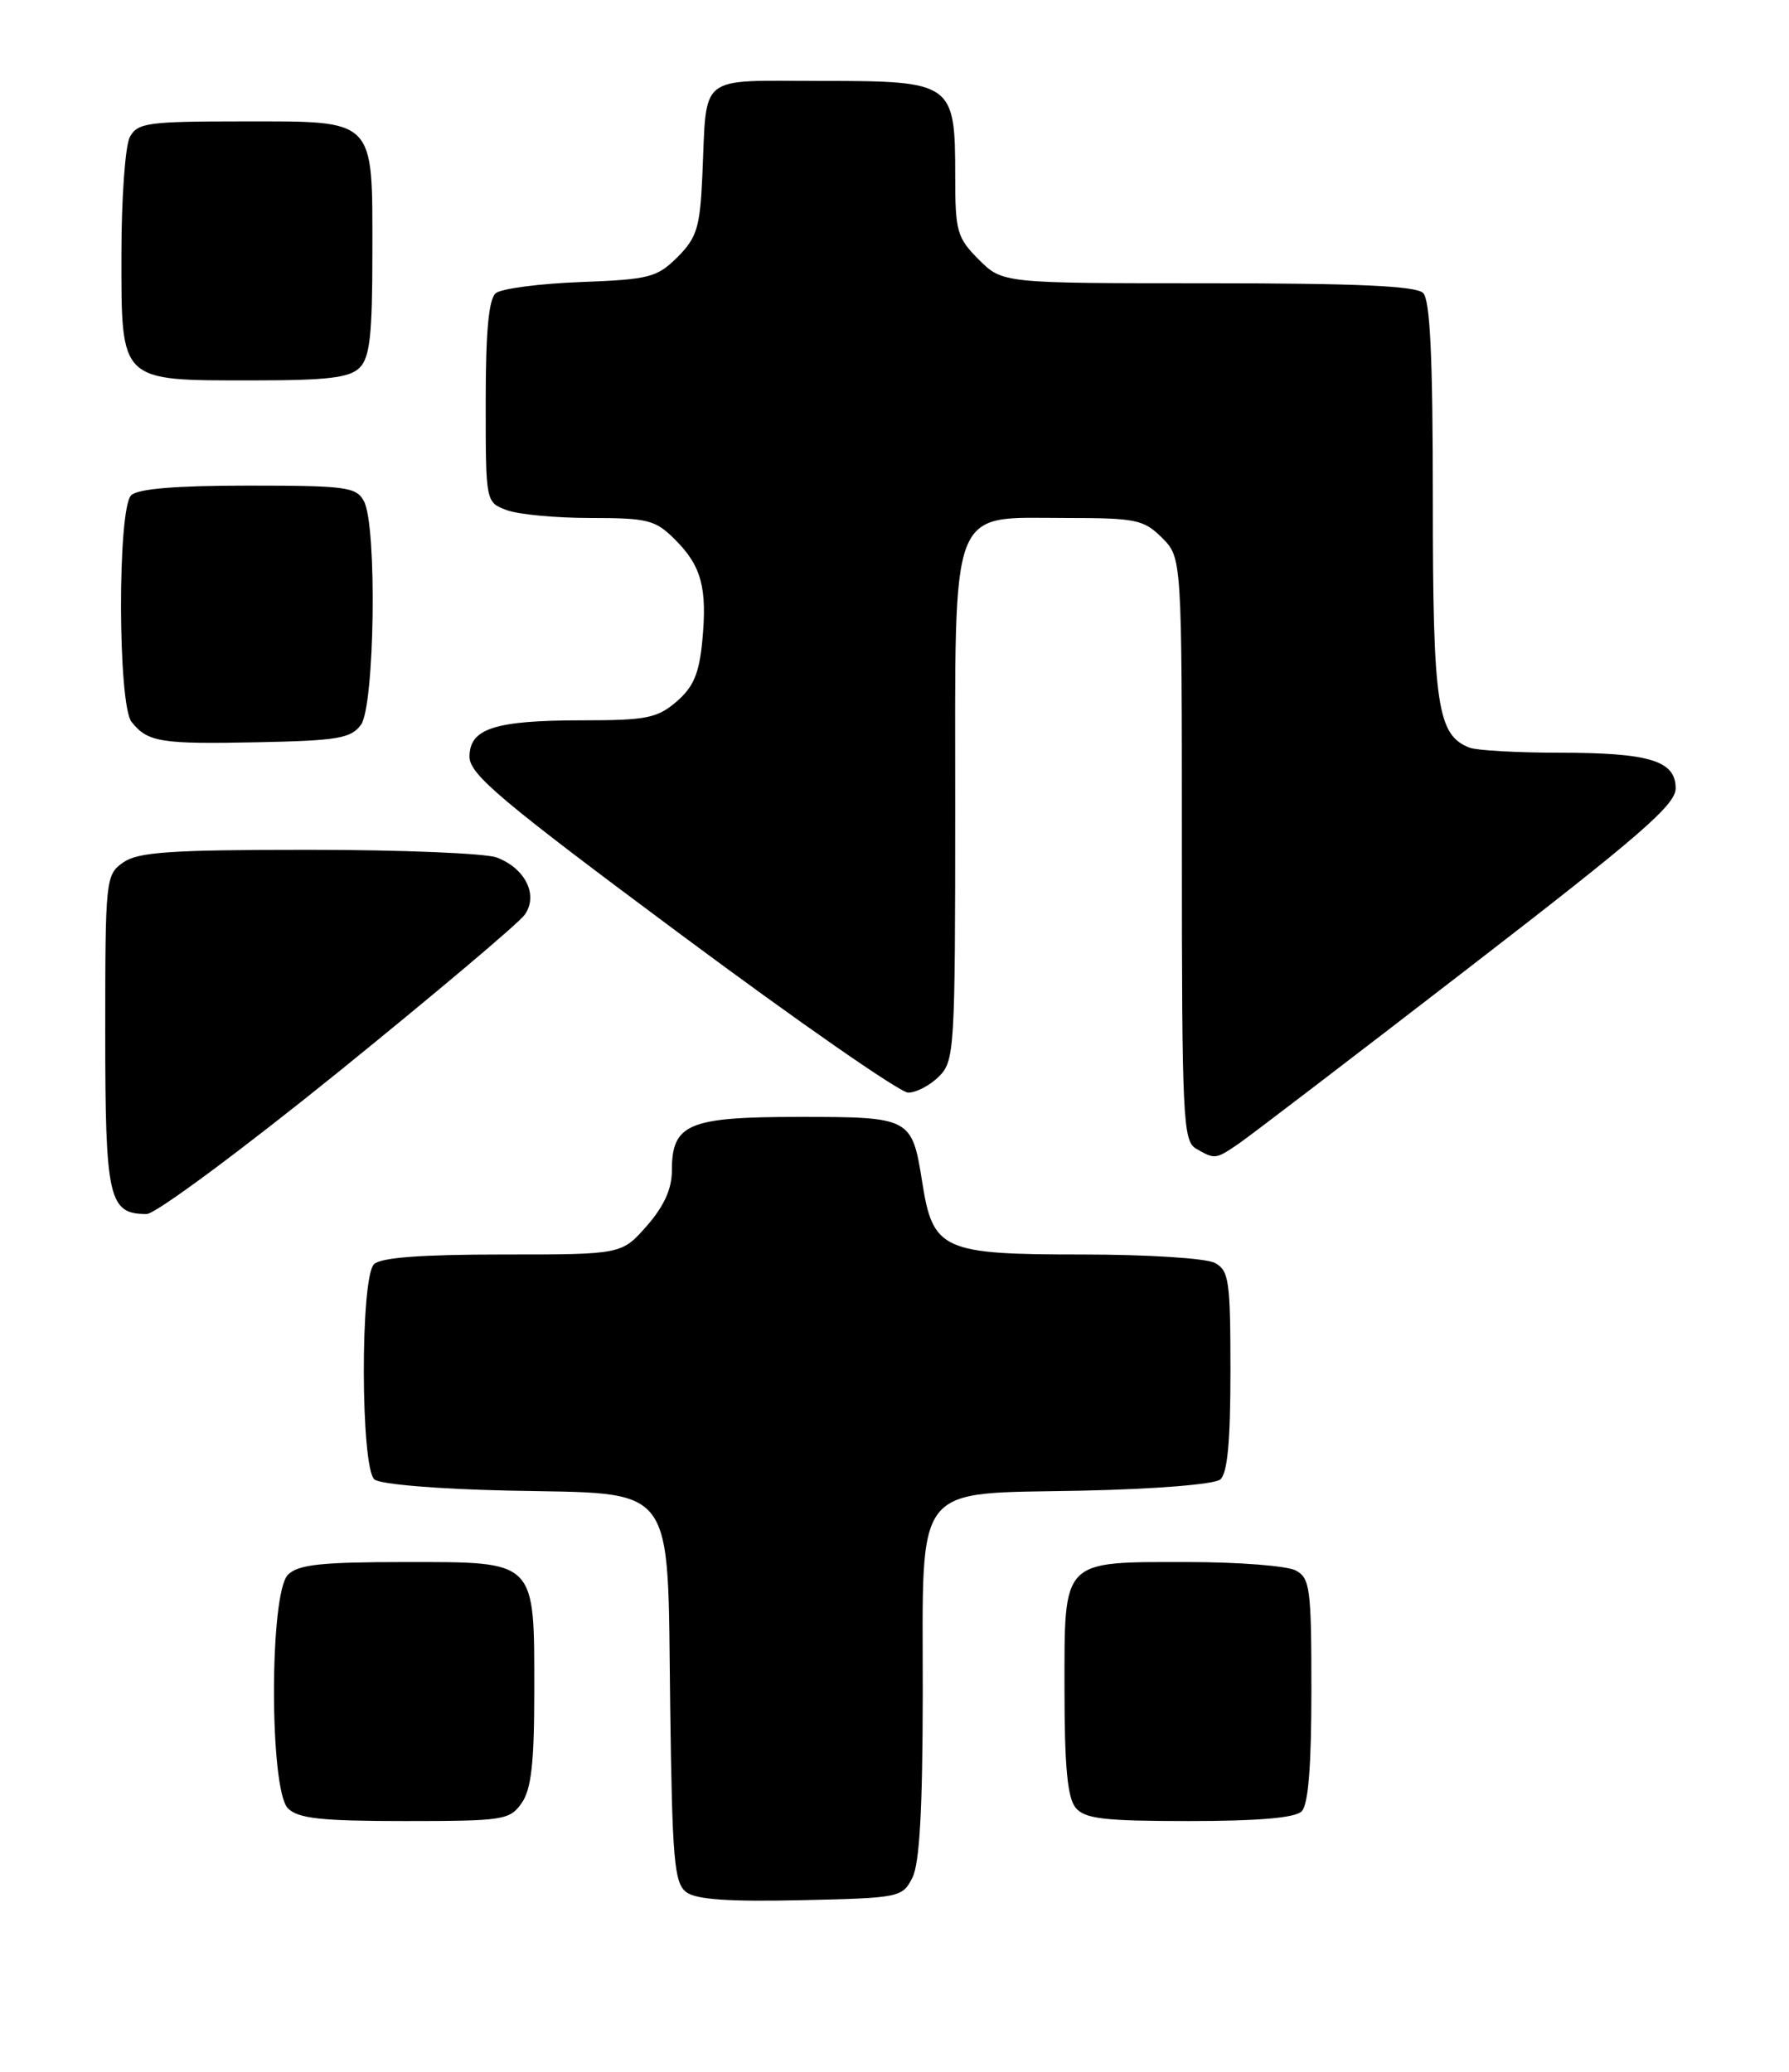 <?xml version="1.0" encoding="UTF-8" standalone="no"?>
<!DOCTYPE svg PUBLIC "-//W3C//DTD SVG 1.1//EN" "http://www.w3.org/Graphics/SVG/1.1/DTD/svg11.dtd" >
<svg xmlns="http://www.w3.org/2000/svg" xmlns:xlink="http://www.w3.org/1999/xlink" version="1.1" viewBox="0 0 221 256">
 <g >
 <path fill="currentColor"
d=" M 112.71 232.00 C 113.60 230.24 113.97 223.57 113.99 209.36 C 114.00 182.78 112.58 184.61 133.65 184.18 C 142.71 183.99 150.01 183.40 150.74 182.80 C 151.63 182.06 152.00 178.14 152.00 169.41 C 152.00 158.23 151.82 156.97 150.07 156.04 C 148.99 155.46 141.73 155.00 133.68 155.00 C 116.43 155.00 115.25 154.47 113.93 146.10 C 112.66 138.08 112.52 138.00 98.71 138.00 C 85.02 138.00 83.00 138.85 83.00 144.62 C 83.00 146.90 82.03 149.03 79.90 151.47 C 76.79 155.00 76.79 155.00 62.10 155.00 C 52.00 155.00 47.02 155.38 46.20 156.20 C 44.49 157.91 44.54 181.37 46.26 182.80 C 46.98 183.39 54.12 183.99 62.74 184.17 C 83.84 184.63 82.42 182.74 82.79 210.78 C 83.04 229.80 83.29 232.66 84.77 233.78 C 85.98 234.70 89.99 234.98 98.95 234.78 C 111.15 234.51 111.47 234.44 112.71 232.00 Z  M 64.44 222.78 C 65.63 221.08 66.00 217.84 66.00 209.00 C 66.00 192.65 66.35 193.00 50.01 193.00 C 39.65 193.00 36.84 193.31 35.57 194.57 C 33.27 196.87 33.27 221.13 35.57 223.43 C 36.84 224.69 39.65 225.00 50.01 225.00 C 62.18 225.00 62.97 224.88 64.44 222.78 Z  M 160.80 223.80 C 161.62 222.98 162.00 218.21 162.00 208.84 C 162.00 196.25 161.83 194.98 160.07 194.04 C 159.00 193.47 153.01 193.00 146.76 193.00 C 131.04 193.00 131.50 192.52 131.50 208.77 C 131.50 218.25 131.87 222.13 132.87 223.35 C 134.02 224.73 136.35 225.00 146.92 225.00 C 155.45 225.00 159.99 224.61 160.80 223.80 Z  M 41.80 132.45 C 53.73 122.79 64.10 114.05 64.82 113.02 C 66.53 110.61 64.91 107.30 61.37 105.95 C 60.00 105.43 49.55 105.00 38.16 105.00 C 21.03 105.00 17.06 105.27 15.22 106.56 C 13.06 108.07 13.00 108.60 13.00 127.49 C 13.00 148.16 13.42 150.00 18.12 150.00 C 19.21 150.00 29.86 142.10 41.80 132.45 Z  M 153.03 141.30 C 154.39 140.37 167.09 130.66 181.25 119.73 C 202.55 103.30 207.00 99.44 207.00 97.41 C 207.00 93.98 203.77 93.00 192.52 93.00 C 187.37 93.00 182.44 92.72 181.54 92.38 C 177.55 90.84 177.00 87.16 177.00 61.75 C 177.00 44.14 176.67 37.07 175.80 36.20 C 174.93 35.33 167.63 35.00 149.22 35.00 C 123.85 35.00 123.85 35.00 120.92 32.08 C 118.22 29.38 118.00 28.59 118.00 21.80 C 118.00 10.19 117.73 10.00 101.46 10.00 C 86.00 10.00 87.34 8.93 86.76 21.76 C 86.47 28.11 86.09 29.36 83.70 31.76 C 81.17 34.28 80.22 34.53 71.73 34.85 C 66.65 35.04 61.94 35.66 61.25 36.22 C 60.37 36.94 60.00 40.94 60.00 49.65 C 60.00 62.04 60.00 62.05 62.57 63.02 C 63.98 63.56 68.64 64.00 72.93 64.00 C 80.04 64.00 80.96 64.24 83.38 66.66 C 86.66 69.93 87.39 72.64 86.75 79.25 C 86.37 83.22 85.65 84.91 83.57 86.69 C 81.20 88.73 79.84 89.00 72.01 89.00 C 61.12 89.00 58.00 90.00 58.00 93.50 C 58.00 95.68 61.86 98.93 84.19 115.53 C 98.59 126.24 111.19 135.00 112.19 135.00 C 113.19 135.00 114.90 134.10 116.00 133.00 C 117.91 131.09 118.00 129.67 118.00 99.81 C 118.00 61.73 117.13 64.00 131.72 64.00 C 140.34 64.00 141.29 64.20 143.55 66.45 C 146.00 68.91 146.00 68.91 146.00 104.90 C 146.00 138.13 146.13 140.98 147.75 141.92 C 150.08 143.27 150.17 143.26 153.03 141.30 Z  M 44.59 89.55 C 46.29 87.22 46.60 64.98 44.96 61.93 C 44.02 60.17 42.76 60.00 30.66 60.00 C 21.68 60.00 17.01 60.39 16.20 61.20 C 14.50 62.90 14.55 87.05 16.25 89.19 C 18.24 91.70 19.83 91.96 31.84 91.71 C 41.73 91.51 43.36 91.23 44.59 89.55 Z  M 44.43 45.43 C 45.69 44.17 46.00 41.38 46.00 31.26 C 46.00 14.45 46.55 15.00 29.88 15.00 C 18.24 15.00 16.98 15.18 16.04 16.93 C 15.47 18.00 15.00 24.50 15.00 31.38 C 15.00 47.31 14.68 47.00 31.15 47.00 C 40.46 47.00 43.18 46.68 44.43 45.43 Z "/>
</g>
</svg>